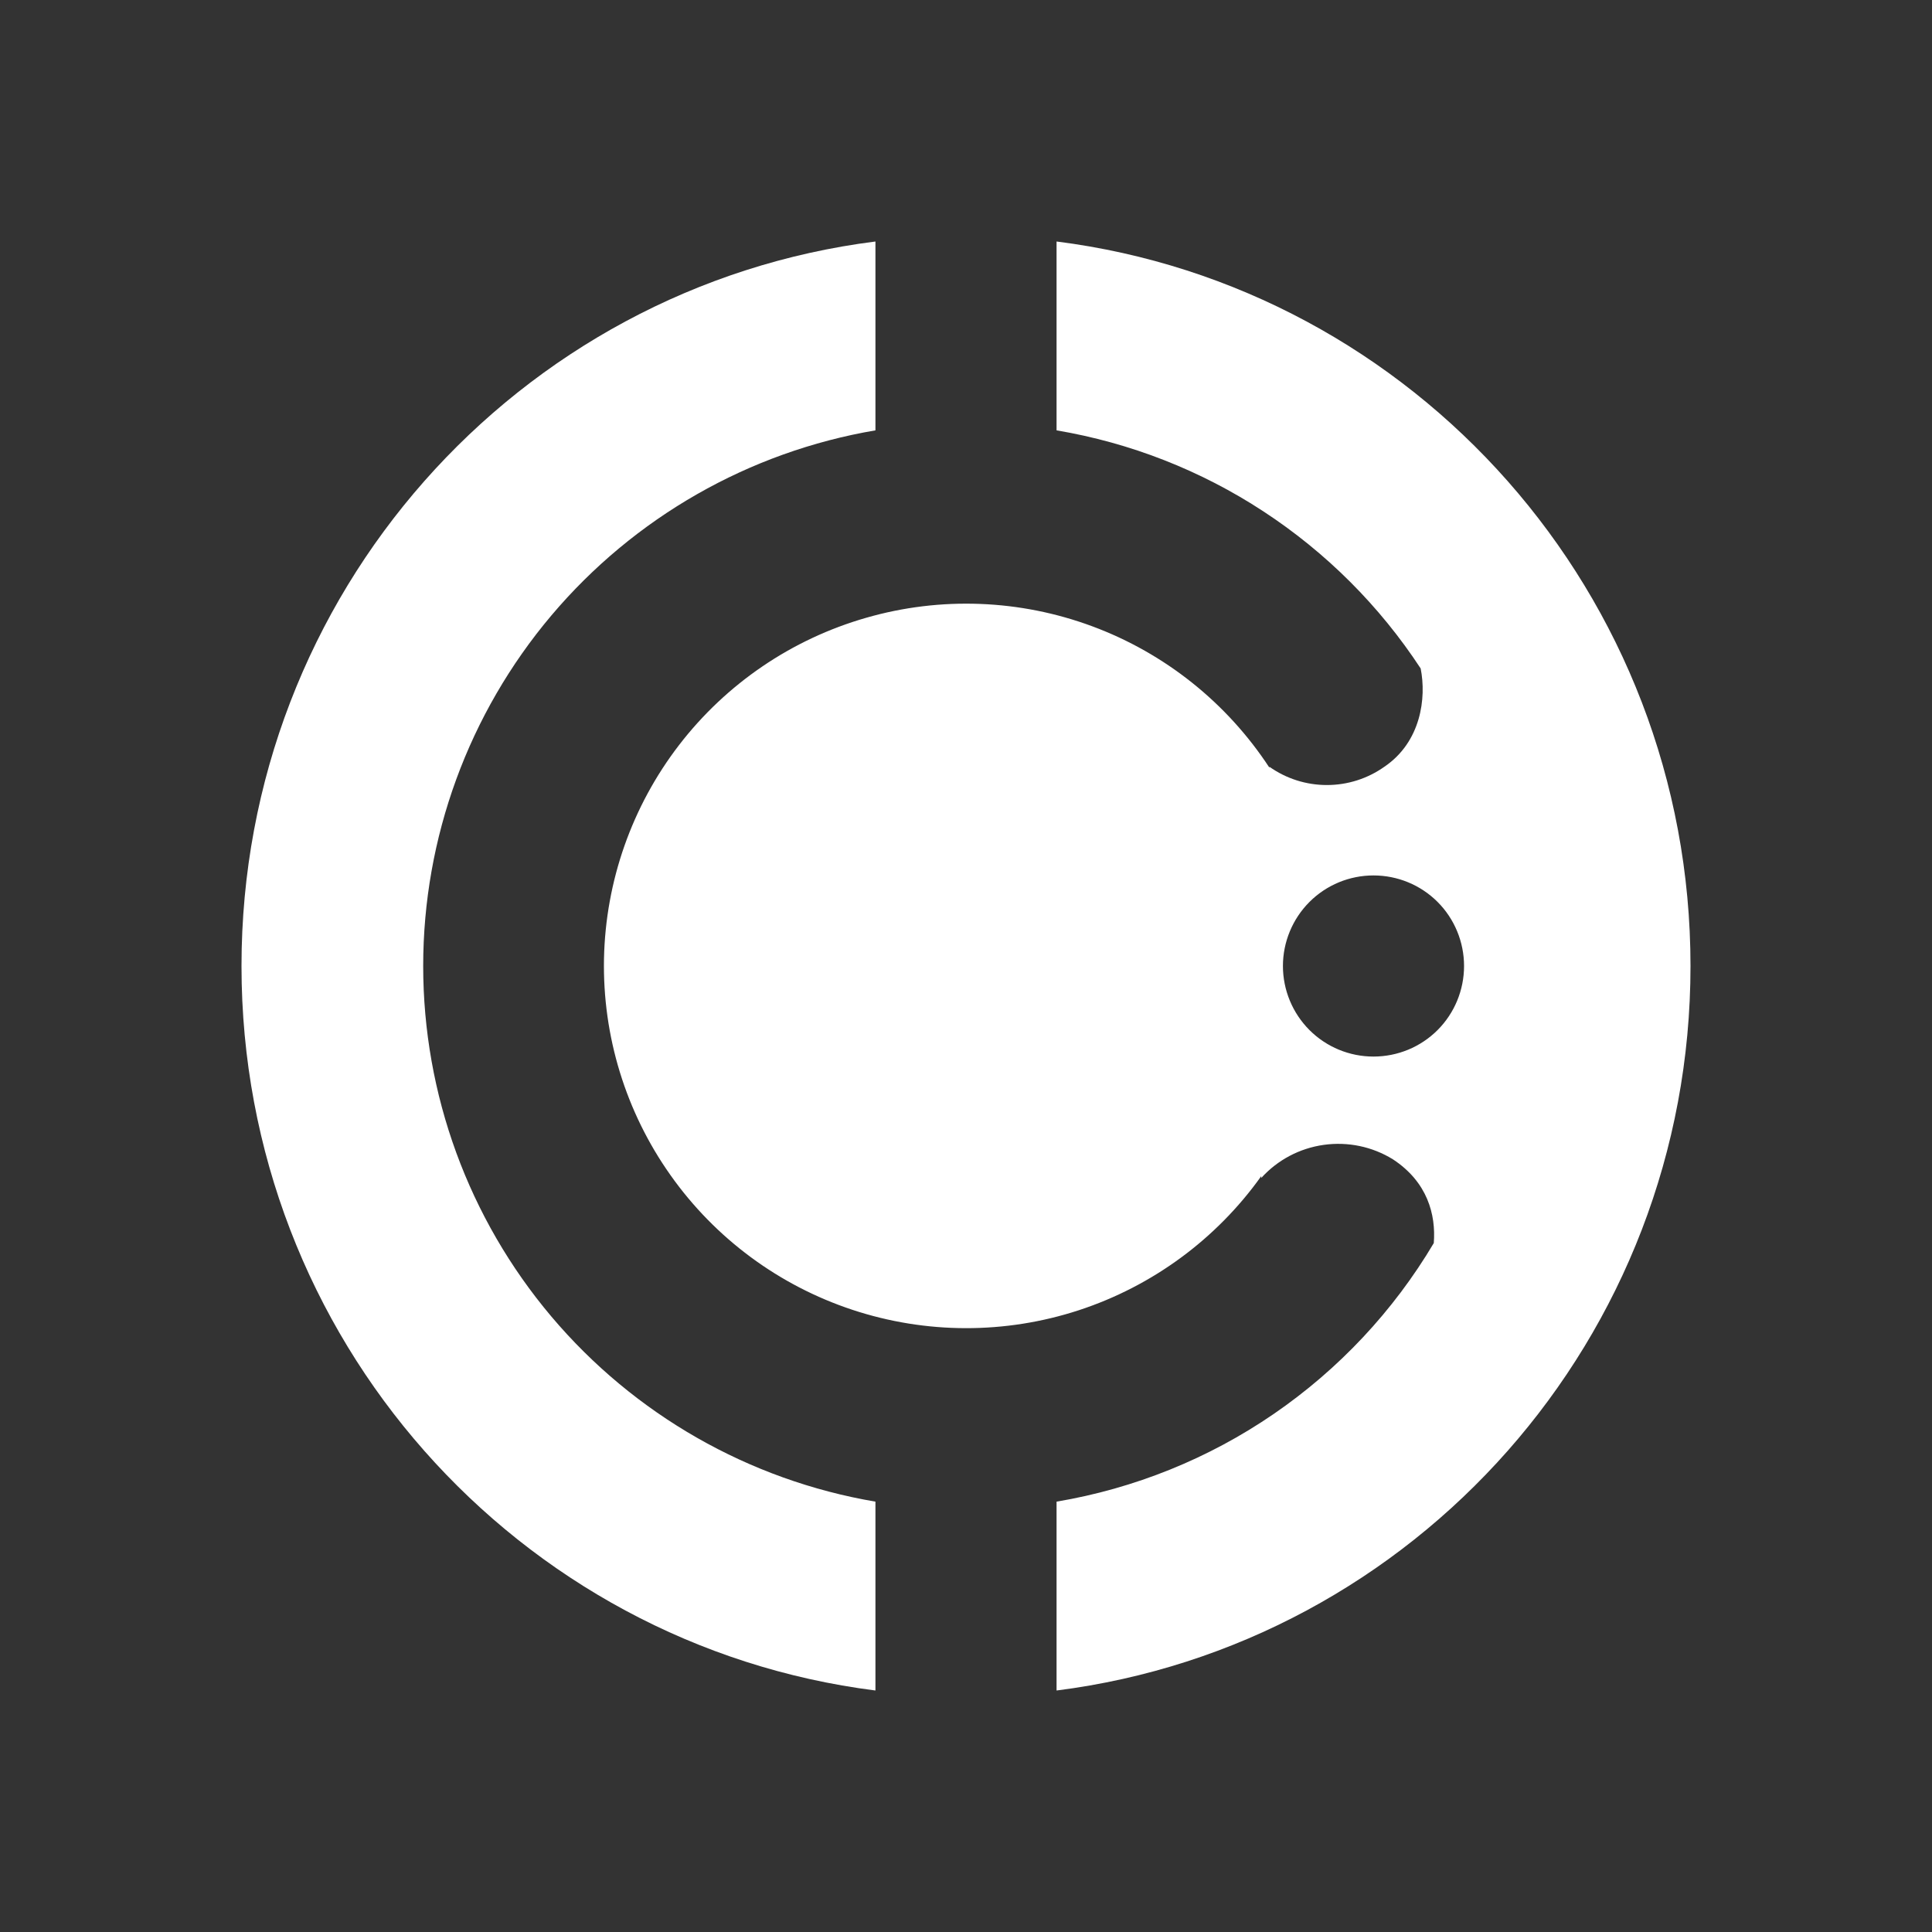 <svg width="24" height="24" viewBox="0 0 24 24" fill="none" xmlns="http://www.w3.org/2000/svg">
<rect x="0" y="0" width="24" height="24" fill="#333333" stroke="none"/>
<path d="M10.875 3C6.431 3.562 3 7.376 3 12C3 16.624 6.431 20.437 10.875 21V18.654C9.304 18.387 7.878 17.572 6.849 16.354C5.821 15.136 5.257 13.594 5.257 12C5.257 10.406 5.821 8.864 6.849 7.646C7.878 6.428 9.304 5.613 10.875 5.346V3ZM13.125 21C17.569 20.437 21 16.624 21 12C21 7.376 17.569 3.562 13.125 3V5.346C14.042 5.501 14.917 5.843 15.695 6.353C16.473 6.862 17.138 7.526 17.648 8.304C17.721 8.67 17.653 9.216 17.197 9.525C16.988 9.673 16.739 9.752 16.483 9.752C16.227 9.752 15.978 9.673 15.769 9.525V9.536C15.242 8.731 14.472 8.116 13.571 7.781C12.67 7.446 11.685 7.408 10.761 7.674C9.836 7.939 9.022 8.493 8.435 9.256C7.849 10.018 7.523 10.948 7.503 11.909C7.484 12.87 7.773 13.813 8.329 14.598C8.884 15.383 9.676 15.969 10.589 16.271C11.502 16.573 12.488 16.575 13.402 16.276C14.315 15.977 15.11 15.393 15.668 14.61V14.633C15.87 14.409 16.145 14.264 16.444 14.222C16.743 14.18 17.047 14.243 17.304 14.402C17.732 14.683 17.839 15.088 17.811 15.442C17.31 16.286 16.631 17.01 15.822 17.565C15.013 18.12 14.092 18.491 13.125 18.654V21ZM18.187 12C18.187 12.298 18.069 12.585 17.858 12.796C17.647 13.007 17.361 13.125 17.062 13.125C16.764 13.125 16.478 13.007 16.267 12.796C16.056 12.585 15.937 12.298 15.937 12C15.937 11.702 16.056 11.415 16.267 11.204C16.478 10.993 16.764 10.875 17.062 10.875C17.361 10.875 17.647 10.993 17.858 11.204C18.069 11.415 18.187 11.702 18.187 12Z" fill="white"/>
</svg>

